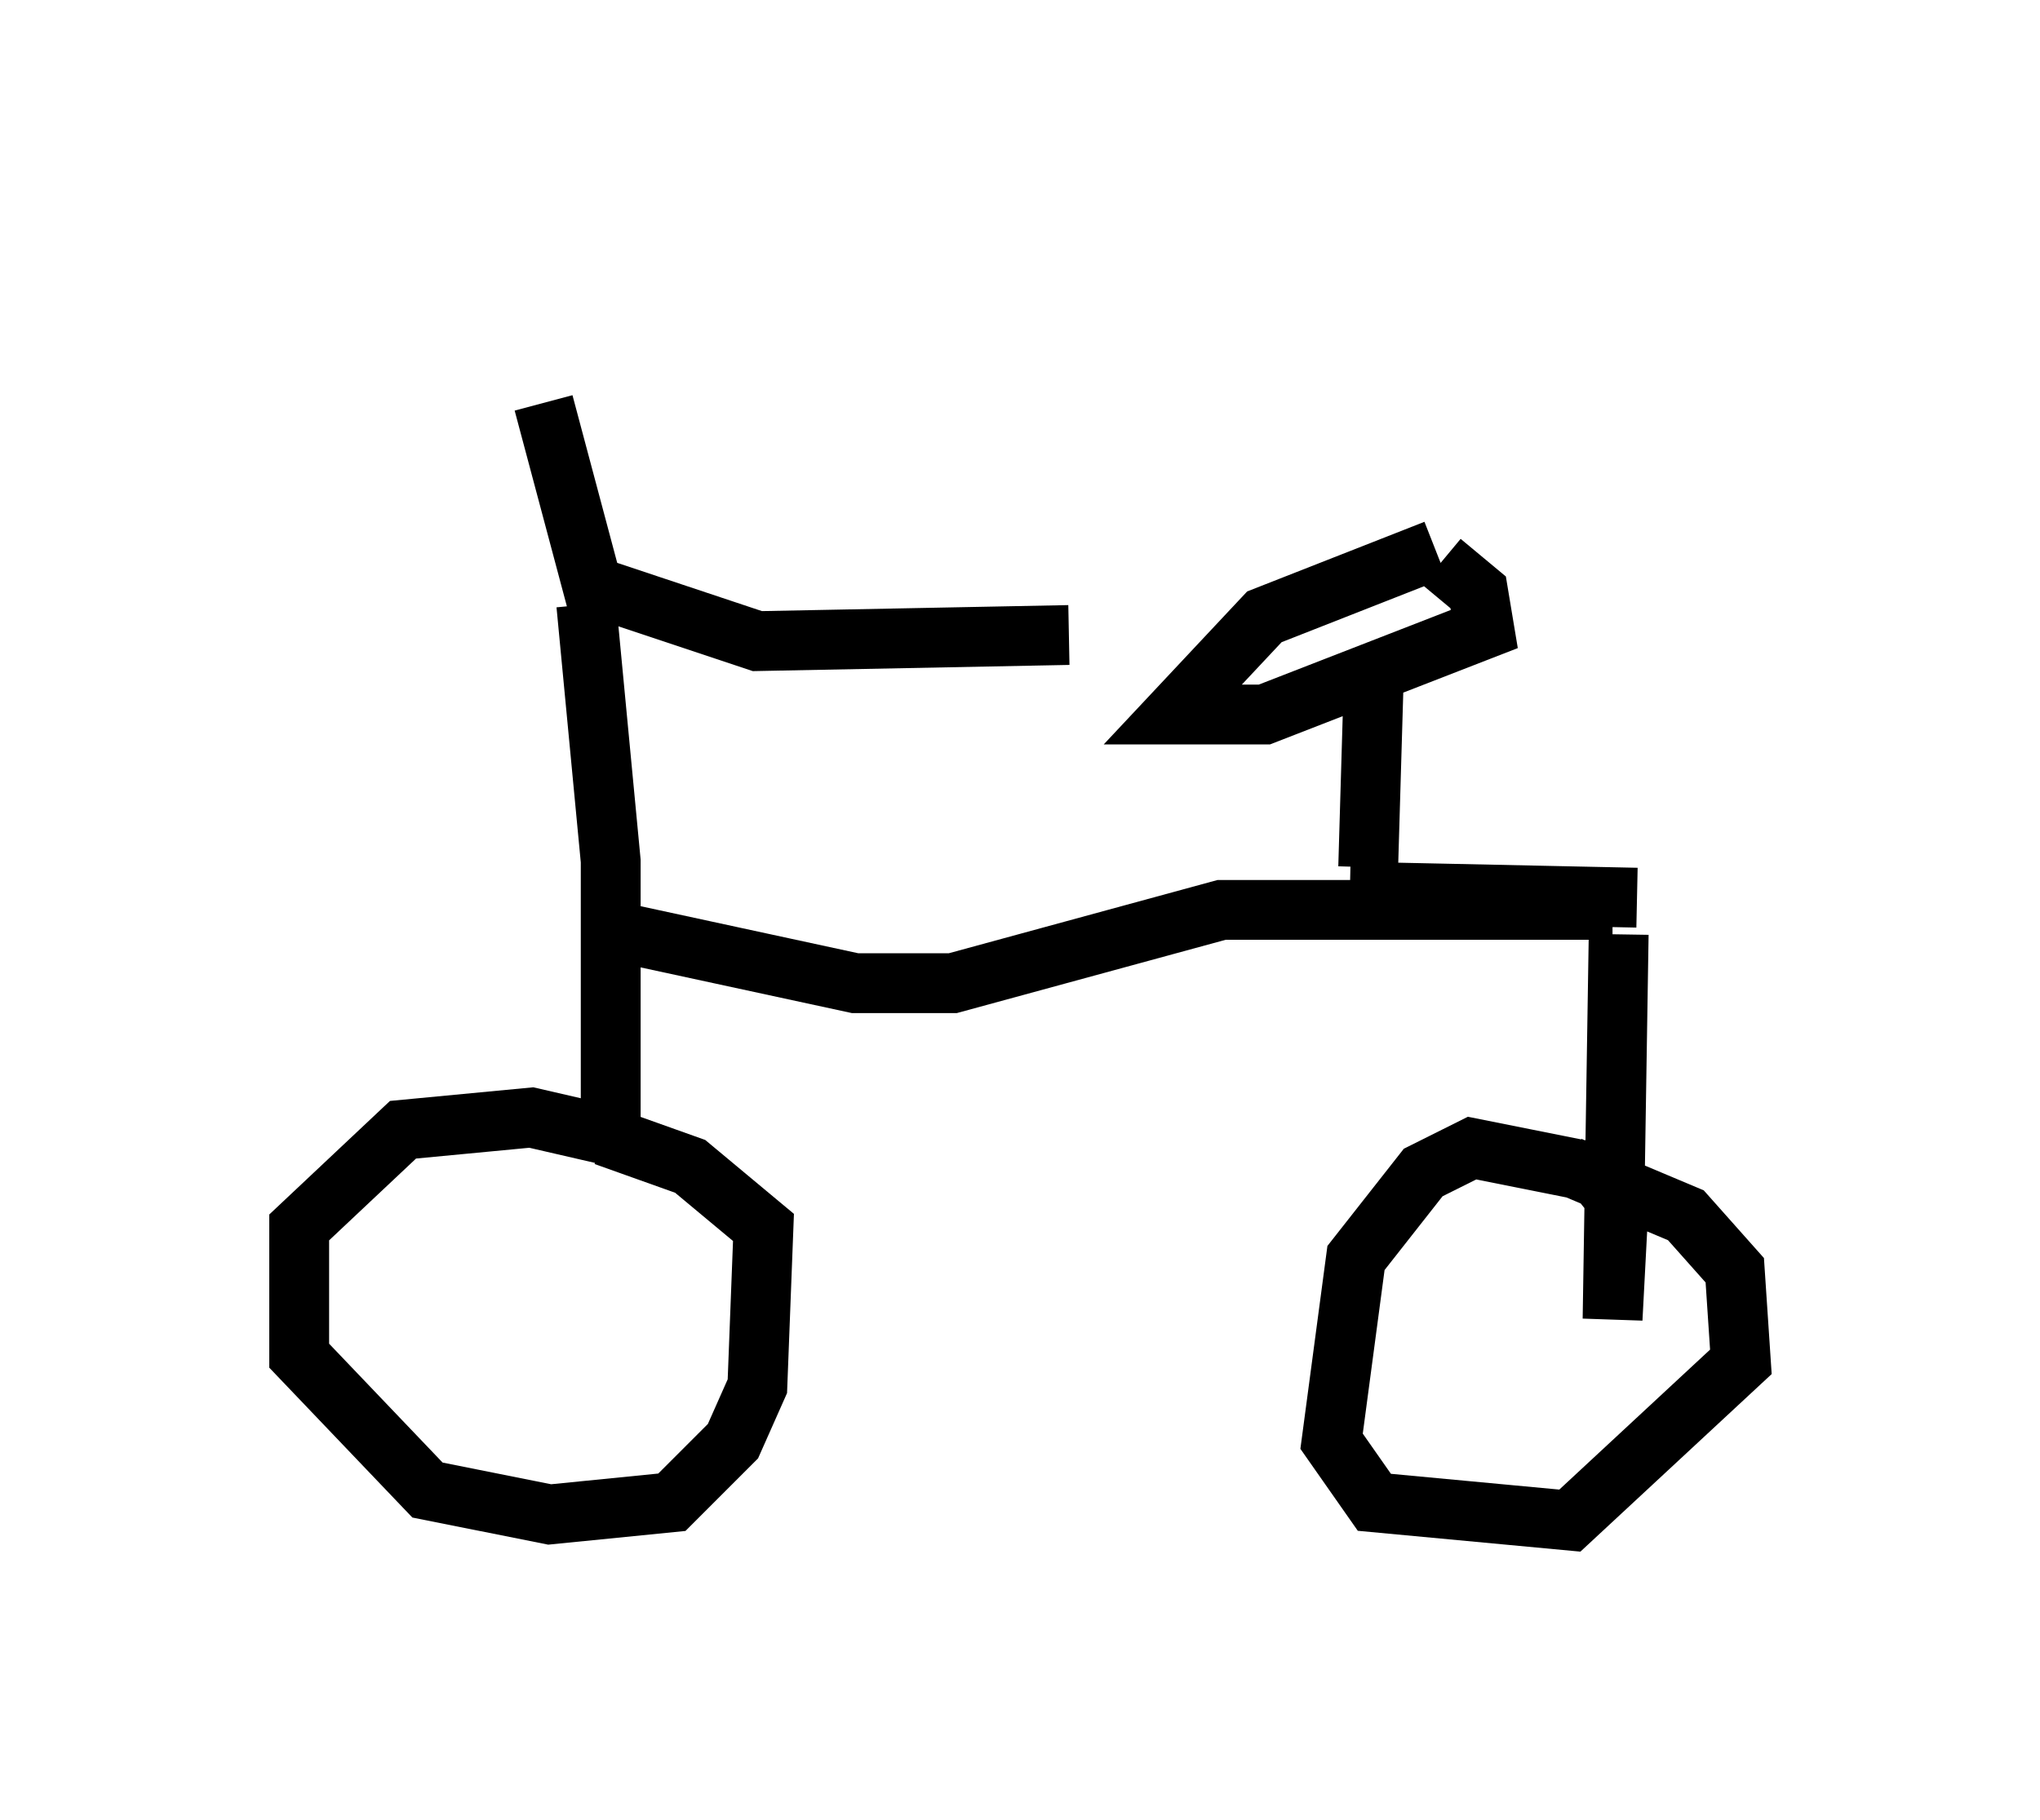 <?xml version="1.0" encoding="utf-8" ?>
<svg baseProfile="full" height="30.417" version="1.1" width="34.092" xmlns="http://www.w3.org/2000/svg" xmlns:ev="http://www.w3.org/2001/xml-events" xmlns:xlink="http://www.w3.org/1999/xlink"><defs /><rect fill="white" height="30.417" width="34.092" x="0" y="0" /><path d="M8.063, 5 m1.021, 1.735 l0.817, 3.063 2.756, 0.919 l5.206, -0.102 m-8.065, -0.51 l0.408, 4.288 0.0, 4.594 l-1.327, -0.306 -2.144, 0.204 l-1.735, 1.633 0.0, 2.144 l2.144, 2.246 2.042, 0.408 l2.042, -0.204 1.021, -1.021 l0.408, -0.919 0.102, -2.654 l-1.225, -1.021 -1.429, -0.51 m0.408, -3.369 l3.777, 0.817 1.633, 0.0 l4.492, -1.225 6.533, 0.0 m-3.981, -4.185 l-0.102, 3.471 m1.225, -5.104 l0.613, 0.51 0.102, 0.613 l-3.675, 1.429 -1.531, 0.0 l1.531, -1.633 2.858, -1.123 m3.063, 6.431 l-0.102, 6.431 0.102, -1.94 l-0.408, -0.51 -2.042, -0.408 l-0.817, 0.408 -1.123, 1.429 l-0.408, 3.063 0.715, 1.021 l3.267, 0.306 2.858, -2.654 l-0.102, -1.531 -0.817, -0.919 l-1.94, -0.817 m1.123, -4.492 l-4.798, -0.102 " fill="none" stroke="black" stroke-width="1" /></svg>